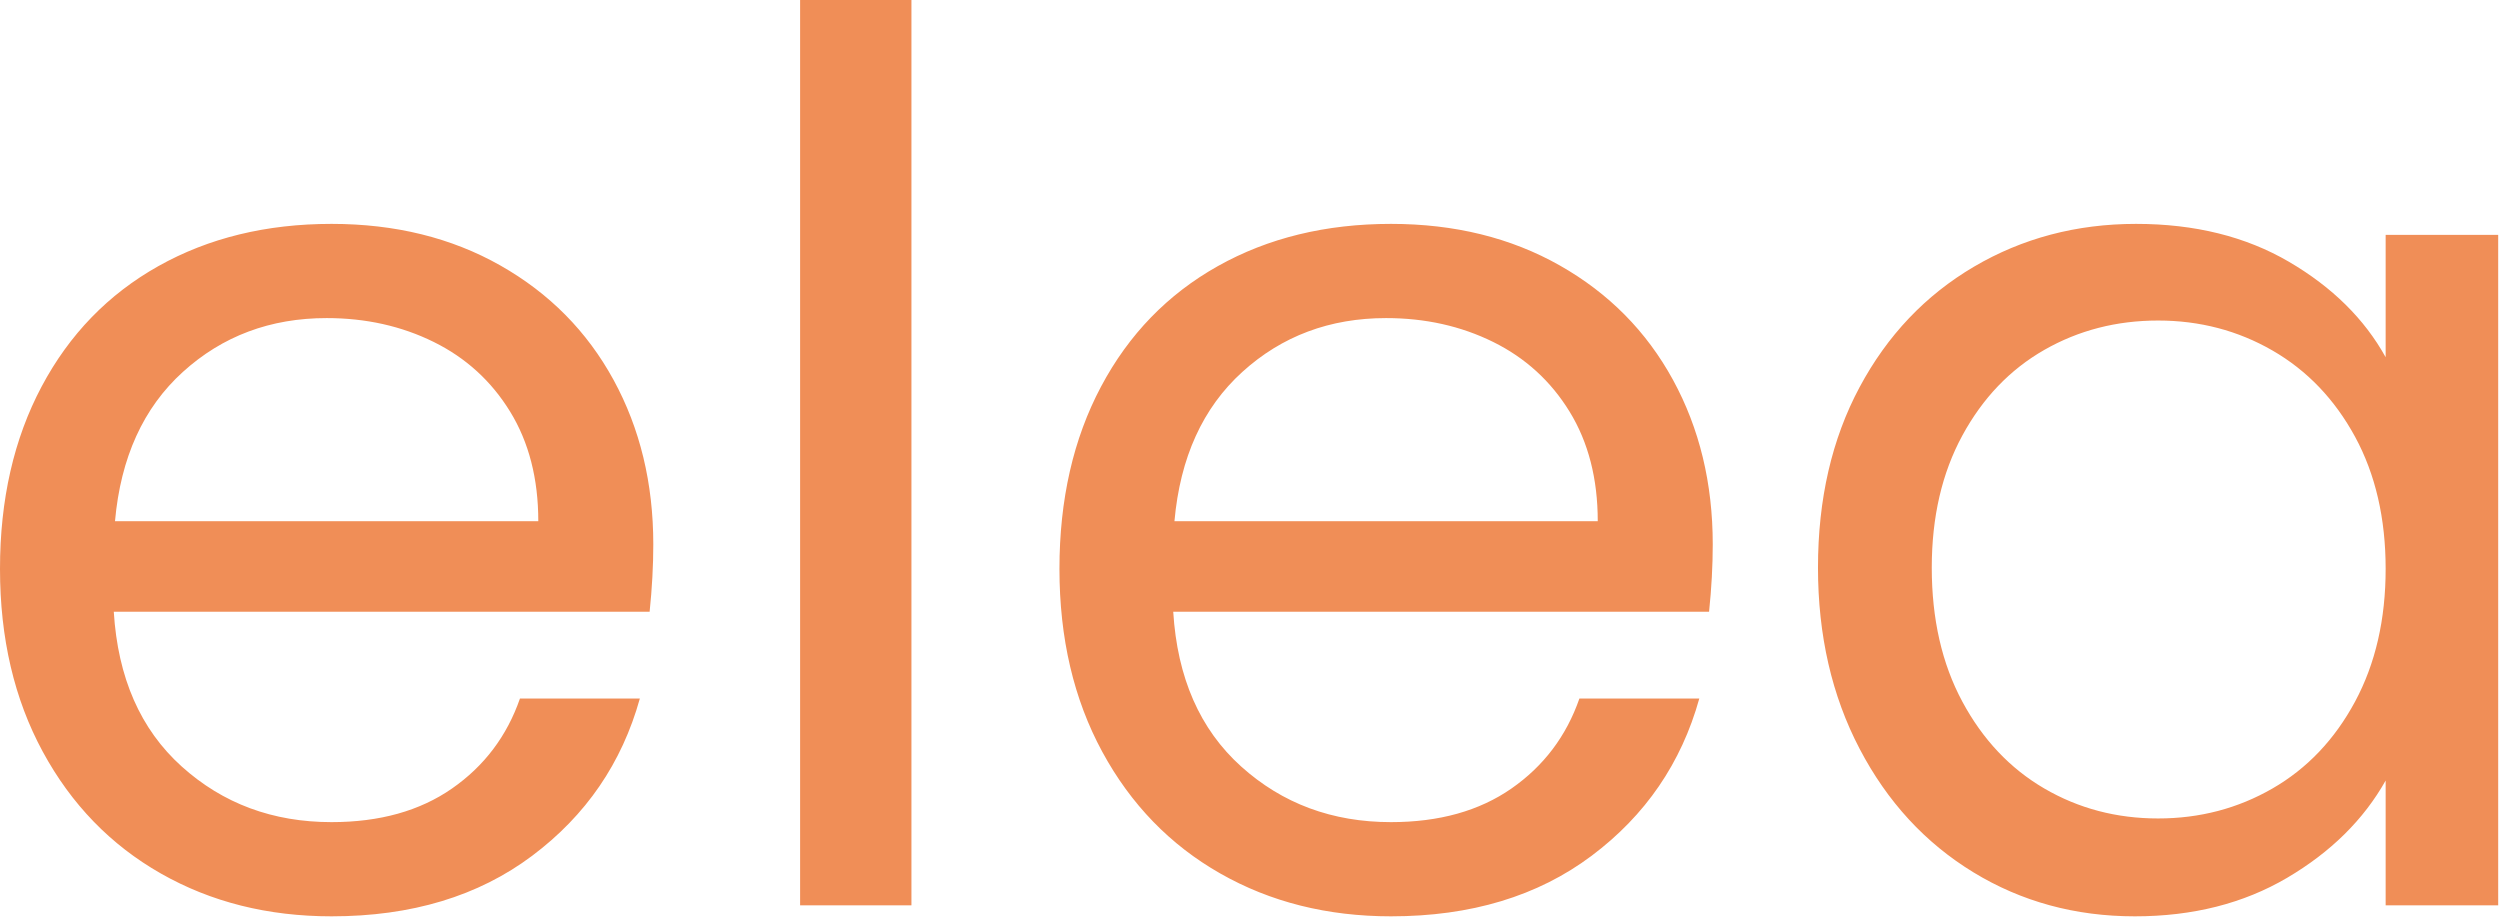 <?xml version="1.0" encoding="UTF-8"?>
<svg width="282px" height="104px" viewBox="0 0 282 104" version="1.1" xmlns="http://www.w3.org/2000/svg" xmlns:xlink="http://www.w3.org/1999/xlink">
    <title>Group 6</title>
    <g id="Page-1" stroke="none" stroke-width="1" fill="none" fill-rule="evenodd">
        <g id="elea@3x" transform="translate(-2, -2)" fill="#F08E57">
            <g id="Group-6" transform="translate(2, 2)">
                <path d="M269.101,64.17 C269.101,69.875 267.95,74.865 265.651,79.143 C263.349,83.421 260.245,86.688 256.336,88.941 C252.424,91.196 248.125,92.322 243.433,92.322 C238.74,92.322 234.463,91.196 230.599,88.941 C226.734,86.688 223.651,83.421 221.352,79.143 C219.052,74.865 217.903,69.828 217.903,64.032 C217.903,58.329 219.052,53.361 221.352,49.128 C223.651,44.897 226.734,41.676 230.599,39.468 C234.463,37.26 238.74,36.156 243.433,36.156 C248.125,36.156 252.424,37.284 256.336,39.537 C260.245,41.792 263.349,45.035 265.651,49.266 C267.95,53.499 269.101,58.467 269.101,64.17 M205.069,64.032 C205.069,71.669 206.631,78.477 209.761,84.456 C212.887,90.437 217.166,95.082 222.595,98.394 C228.022,101.706 234.094,103.362 240.81,103.362 C247.341,103.362 253.069,101.913 257.991,99.015 C262.913,96.117 266.616,92.46 269.101,88.044 L269.101,102.12 L281.796,102.12 L281.796,26.496 L269.101,26.496 L269.101,40.296 C266.707,35.973 263.074,32.385 258.199,29.532 C253.321,26.681 247.572,25.254 240.948,25.254 C234.232,25.254 228.137,26.865 222.663,30.084 C217.189,33.305 212.887,37.836 209.761,43.677 C206.631,49.52 205.069,56.304 205.069,64.032 M180.226,58.788 L132.478,58.788 C133.121,51.612 135.674,46.001 140.137,41.952 C144.598,37.905 150.004,35.88 156.352,35.88 C160.768,35.88 164.792,36.777 168.427,38.571 C172.06,40.365 174.935,42.987 177.052,46.437 C179.167,49.887 180.226,54.005 180.226,58.788 L180.226,58.788 Z M193.198,61.41 C193.198,54.51 191.702,48.324 188.713,42.849 C185.722,37.376 181.468,33.075 175.948,29.946 C170.428,26.819 164.08,25.254 156.904,25.254 C149.543,25.254 143.035,26.841 137.377,30.015 C131.719,33.189 127.325,37.721 124.198,43.608 C121.069,49.497 119.506,56.351 119.506,64.17 C119.506,71.991 121.115,78.867 124.336,84.801 C127.555,90.735 131.995,95.313 137.653,98.532 C143.311,101.753 149.728,103.362 156.904,103.362 C165.919,103.362 173.464,101.085 179.536,96.531 C185.608,91.977 189.655,86.067 191.68,78.798 L178.156,78.798 C176.683,83.031 174.13,86.412 170.497,88.941 C166.862,91.472 162.331,92.736 156.904,92.736 C150.28,92.736 144.644,90.644 139.999,86.457 C135.352,82.272 132.799,76.452 132.34,69 L192.784,69 C193.06,66.333 193.198,63.803 193.198,61.41 L193.198,61.41 Z M90.252,102.12 L102.81,102.12 L102.81,0 L90.252,0 L90.252,102.12 Z M60.72,58.788 L12.972,58.788 C13.615,51.612 16.168,46.001 20.631,41.952 C25.093,37.905 30.498,35.88 36.846,35.88 C41.262,35.88 45.286,36.777 48.921,38.571 C52.555,40.365 55.429,42.987 57.546,46.437 C59.662,49.887 60.72,54.005 60.72,58.788 L60.72,58.788 Z M73.692,61.41 C73.692,54.51 72.196,48.324 69.207,42.849 C66.217,37.376 61.962,33.075 56.442,29.946 C50.922,26.819 44.574,25.254 37.398,25.254 C30.037,25.254 23.529,26.841 17.871,30.015 C12.213,33.189 7.819,37.721 4.692,43.608 C1.564,49.497 0,56.351 0,64.17 C0,71.991 1.609,78.867 4.83,84.801 C8.05,90.735 12.489,95.313 18.147,98.532 C23.805,101.753 30.222,103.362 37.398,103.362 C46.414,103.362 53.958,101.085 60.03,96.531 C66.102,91.977 70.15,86.067 72.174,78.798 L58.65,78.798 C57.178,83.031 54.625,86.412 50.991,88.941 C47.356,91.472 42.826,92.736 37.398,92.736 C30.774,92.736 25.138,90.644 20.493,86.457 C15.847,82.272 13.294,76.452 12.834,69 L73.278,69 C73.554,66.333 73.692,63.803 73.692,61.41 L73.692,61.41 Z" id="Combined-Shape"></path>
            </g>
        </g>
    </g>
</svg>